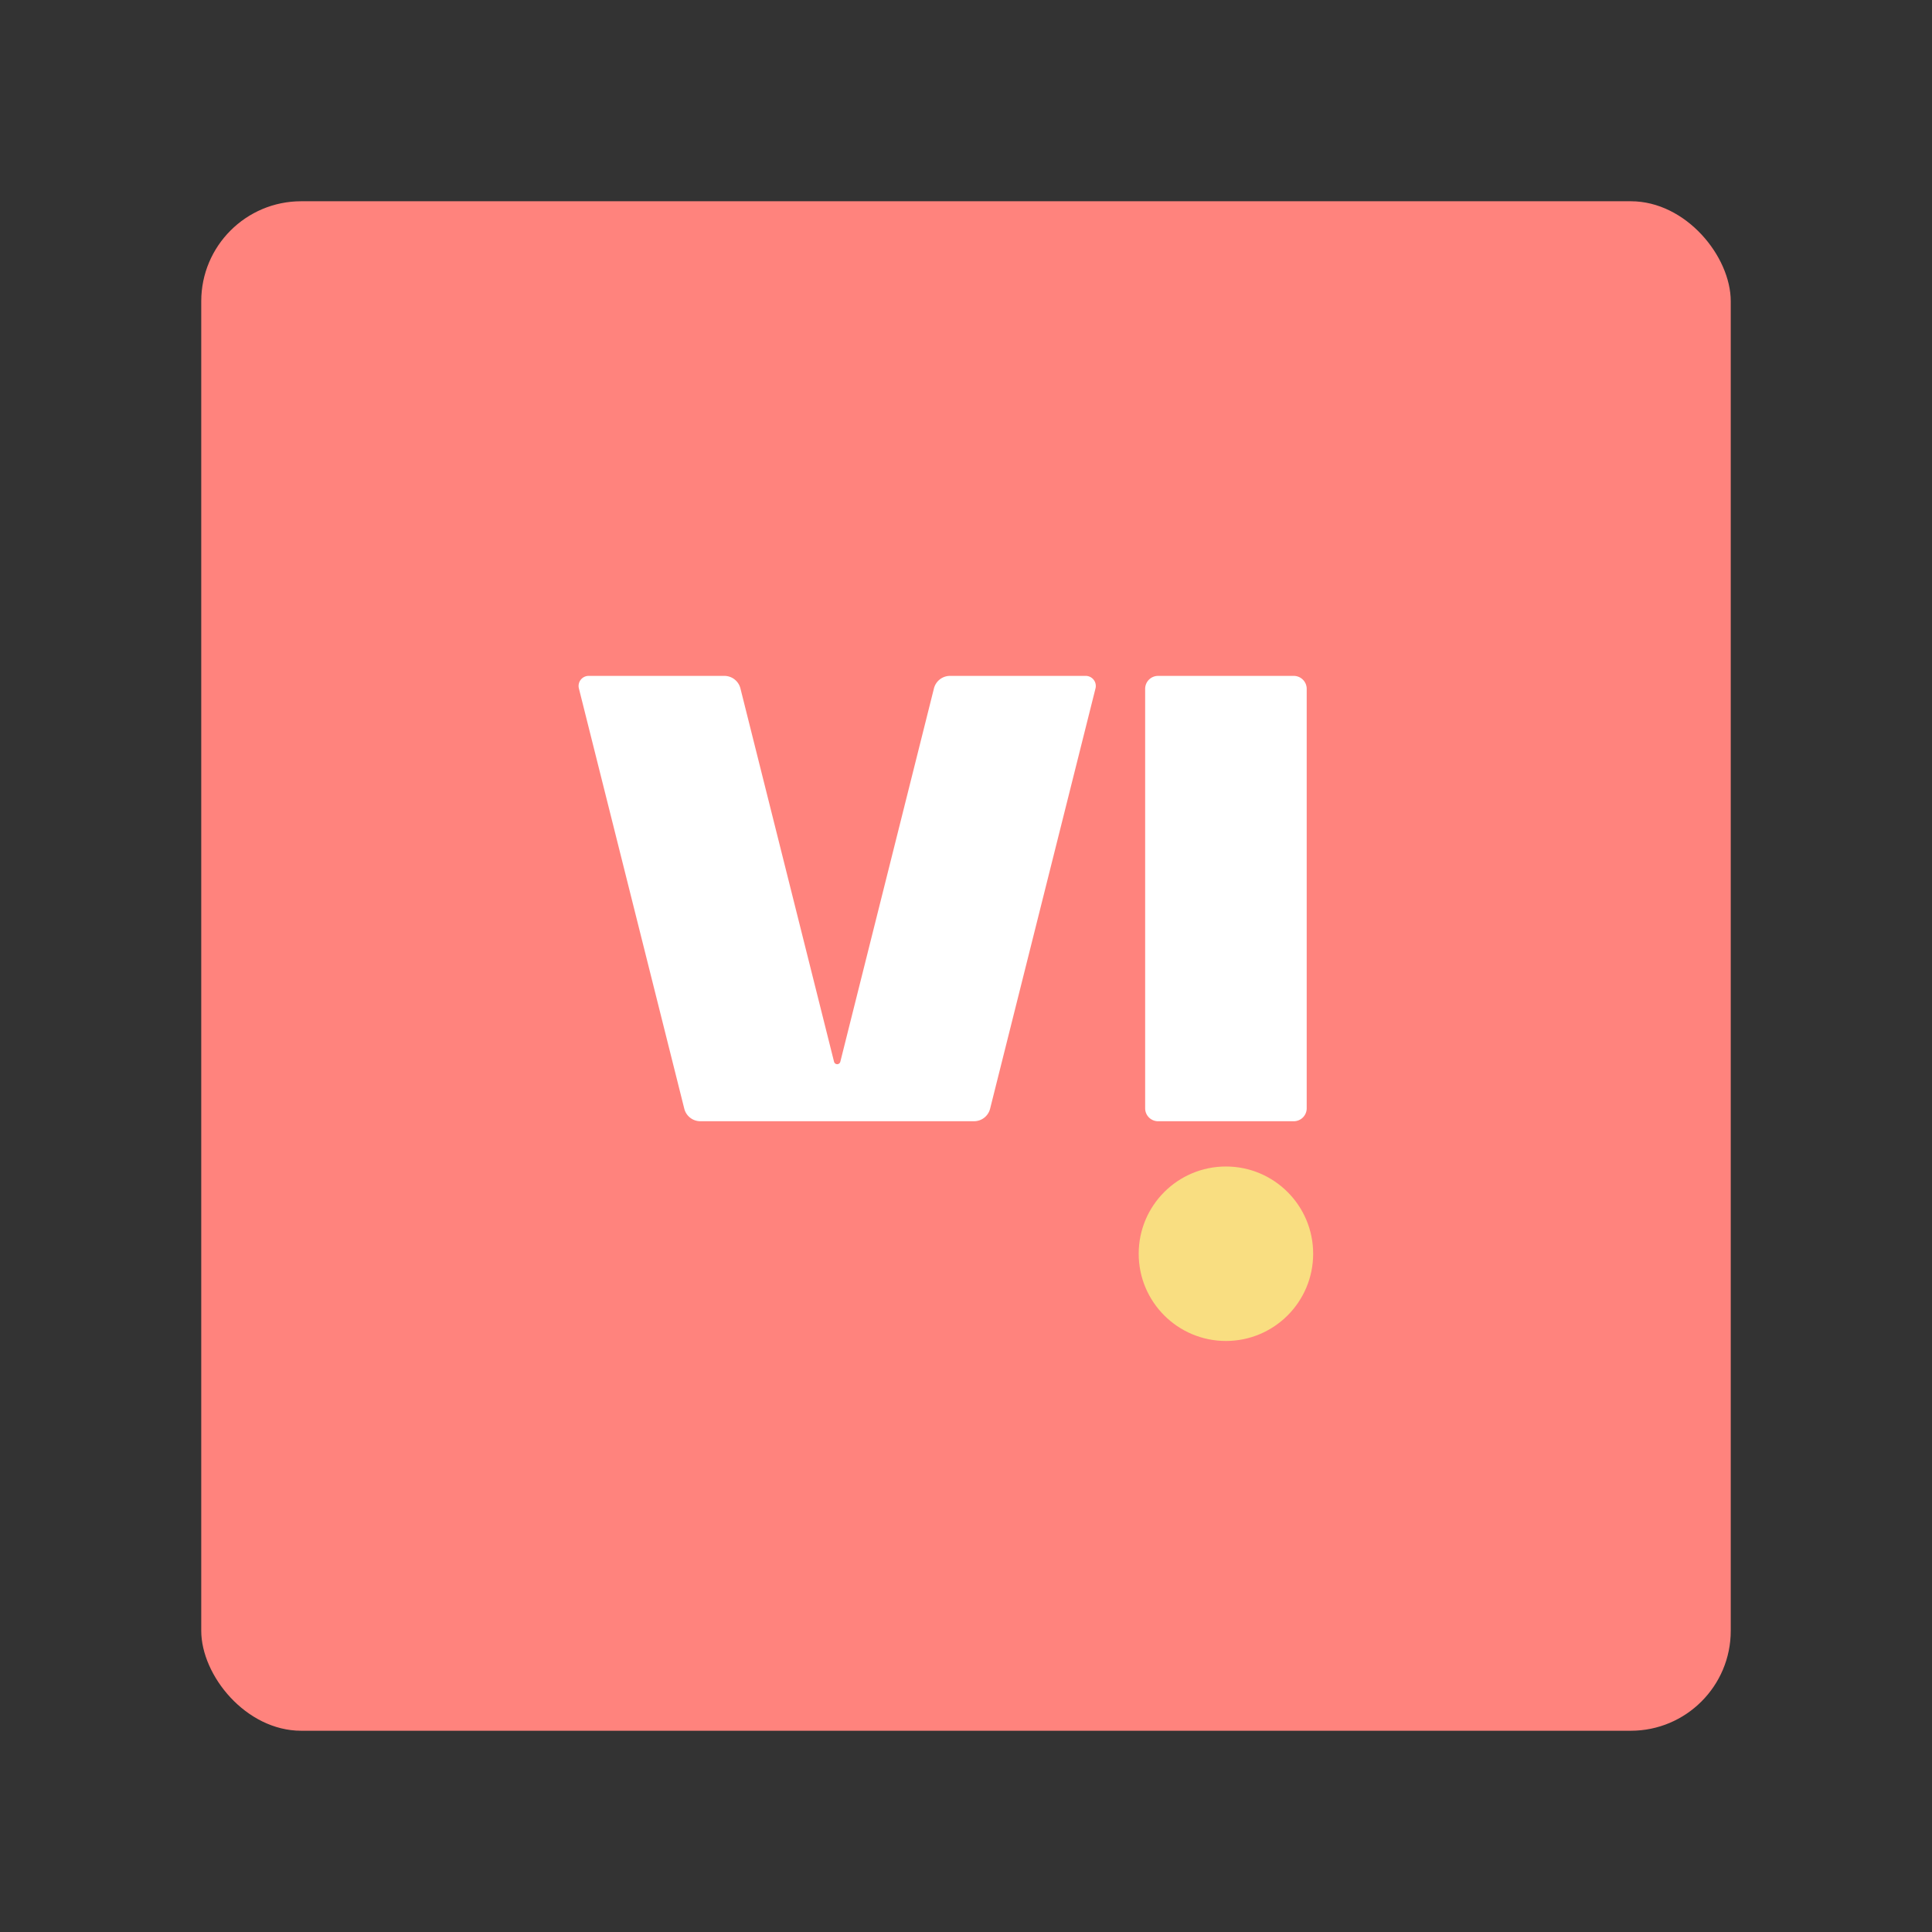 <svg xmlns="http://www.w3.org/2000/svg" xmlns:svg="http://www.w3.org/2000/svg" id="svg2" width="192" height="192" version="1.1" viewBox="0 0 192 192"><rect x="0" y="0" width="192" height="192" fill="#333333" stroke="none"/><g id="layer1" transform="translate(0,-860.362)"><rect id="rect1019" width="152" height="152" x="20" y="880.362" rx="9.935" ry="9.935" style="fill:#ff837d;fill-opacity:1;fill-rule:evenodd;stroke:none;stroke-width:.993;stroke-opacity:1"/><circle id="circle1011" cx="121.831" cy="984.957" r="8.669" style="fill:#f9de81;fill-opacity:1;stroke:none;stroke-width:4.087;stop-color:#000"/><path style="fill:#fff;fill-opacity:1;stroke:none;stroke-width:3.432;stop-color:#000" id="path1013" d="m 115.088,927.532 h 13.486 a 1.284,1.284 0 0 1 1.284,1.284 v 41.689 a 1.284,1.284 0 0 1 -1.284,1.284 h -13.486 a 1.284,1.284 0 0 1 -1.284,-1.284 v -41.689 a 1.284,1.284 0 0 1 1.284,-1.284 z"/><path style="fill:#fff;fill-opacity:1;stroke:none;stroke-width:3.432;stop-color:#000" id="path1015" d="m 57.53,928.777 10.473,41.765 a 1.646,1.646 0 0 0 1.597,1.246 h 27.199 a 1.646,1.646 0 0 0 1.597,-1.246 l 10.473,-41.765 a 1.002,1.002 0 0 0 -0.972,-1.246 H 94.411 a 1.646,1.646 0 0 0 -1.597,1.246 l -9.303,37.098 a 0.322,0.322 0 0 1 -0.625,0 l -9.303,-37.098 a 1.646,1.646 0 0 0 -1.597,-1.246 H 58.502 a 1.002,1.002 0 0 0 -0.972,1.246 z"/></g><style id="style853" type="text/css"/><style id="style853-9" type="text/css"/><style id="style853-3" type="text/css"/></svg>